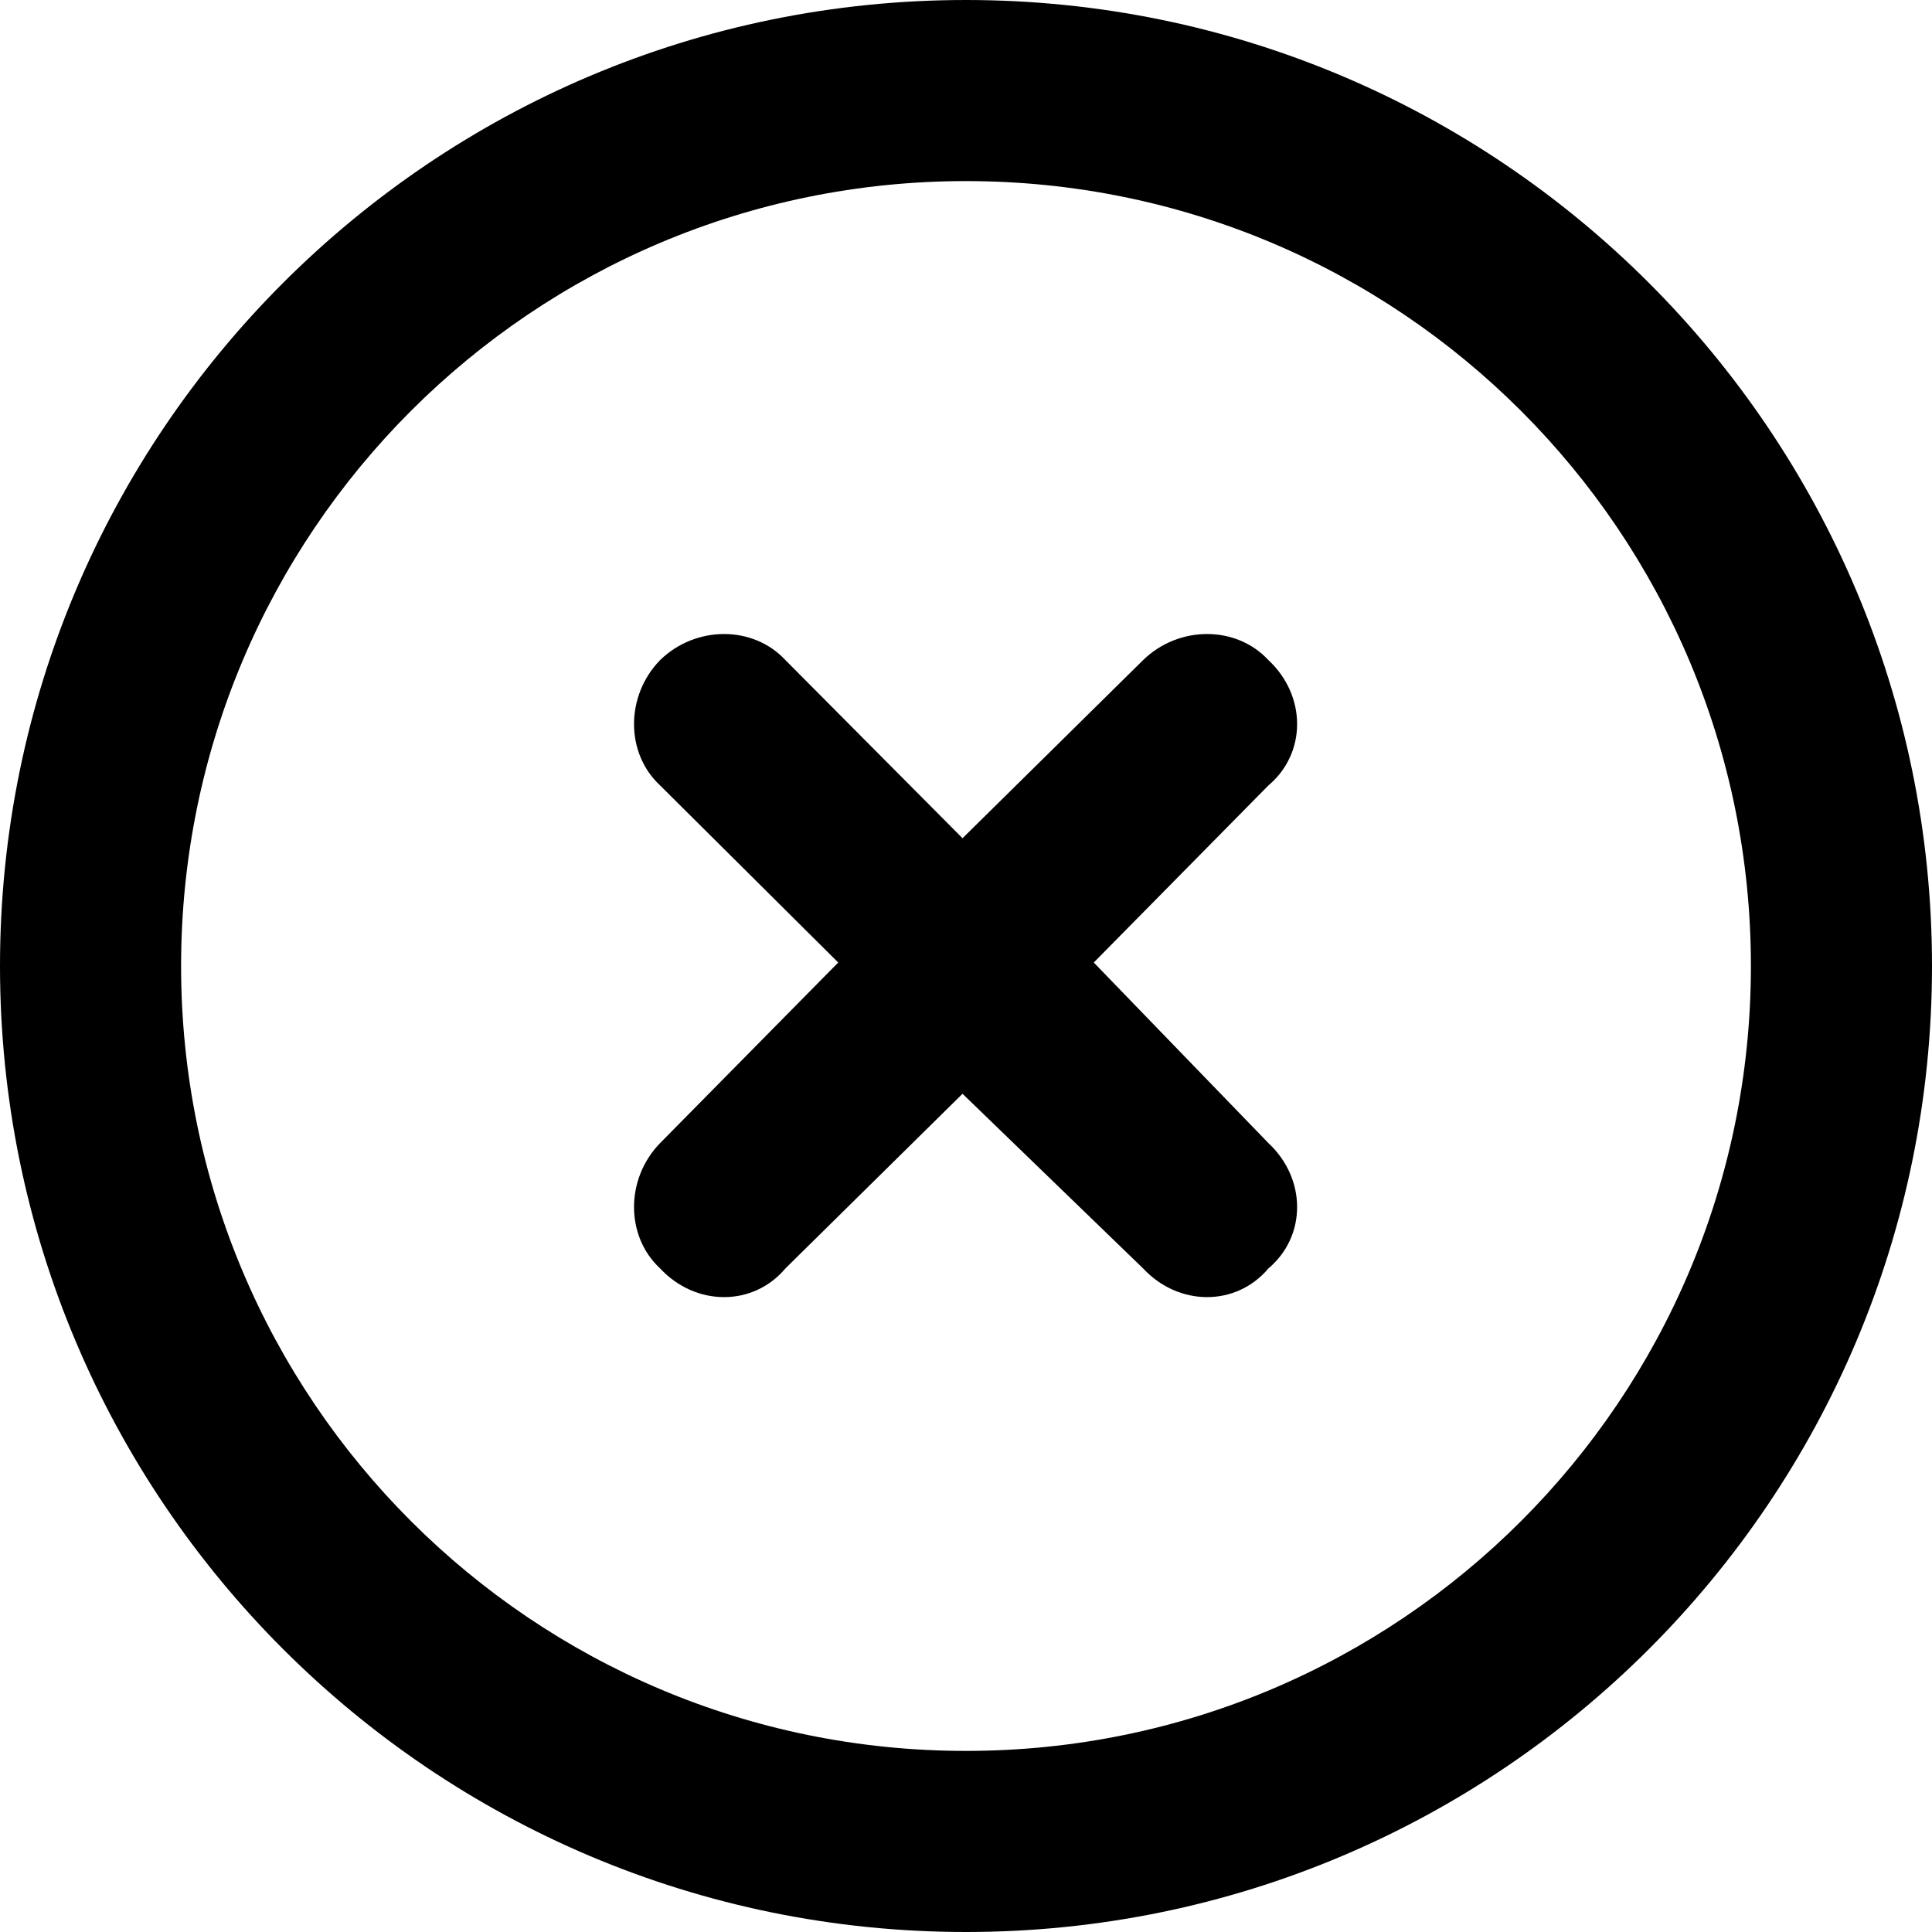 <?xml version="1.0" encoding="UTF-8"?>
<svg xmlns="http://www.w3.org/2000/svg" xmlns:xlink="http://www.w3.org/1999/xlink" width="15px" height="15px" viewBox="0 0 15 15" version="1.1">
<g id="surface1">
<path d="M 5.125 5.125 C 5.402 4.855 5.848 4.855 6.098 5.125 L 7.473 6.508 L 8.875 5.125 C 9.152 4.855 9.598 4.855 9.848 5.125 C 10.145 5.402 10.145 5.848 9.848 6.098 L 8.492 7.473 L 9.848 8.875 C 10.145 9.152 10.145 9.598 9.848 9.848 C 9.598 10.145 9.152 10.145 8.875 9.848 L 7.473 8.492 L 6.098 9.848 C 5.848 10.145 5.402 10.145 5.125 9.848 C 4.855 9.598 4.855 9.152 5.125 8.875 L 6.508 7.473 L 5.125 6.098 C 4.855 5.848 4.855 5.402 5.125 5.125 Z M 15 7.5 C 15 11.641 11.641 15 7.5 15 C 3.359 15 0 11.641 0 7.5 C 0 3.359 3.359 0 7.5 0 C 11.641 0 15 3.359 15 7.5 Z M 7.5 1.406 C 4.133 1.406 1.406 4.133 1.406 7.5 C 1.406 10.867 4.133 13.594 7.5 13.594 C 10.867 13.594 13.594 10.867 13.594 7.5 C 13.594 4.133 10.867 1.406 7.5 1.406 Z M 7.5 1.406 "/>
</g>
</svg>
